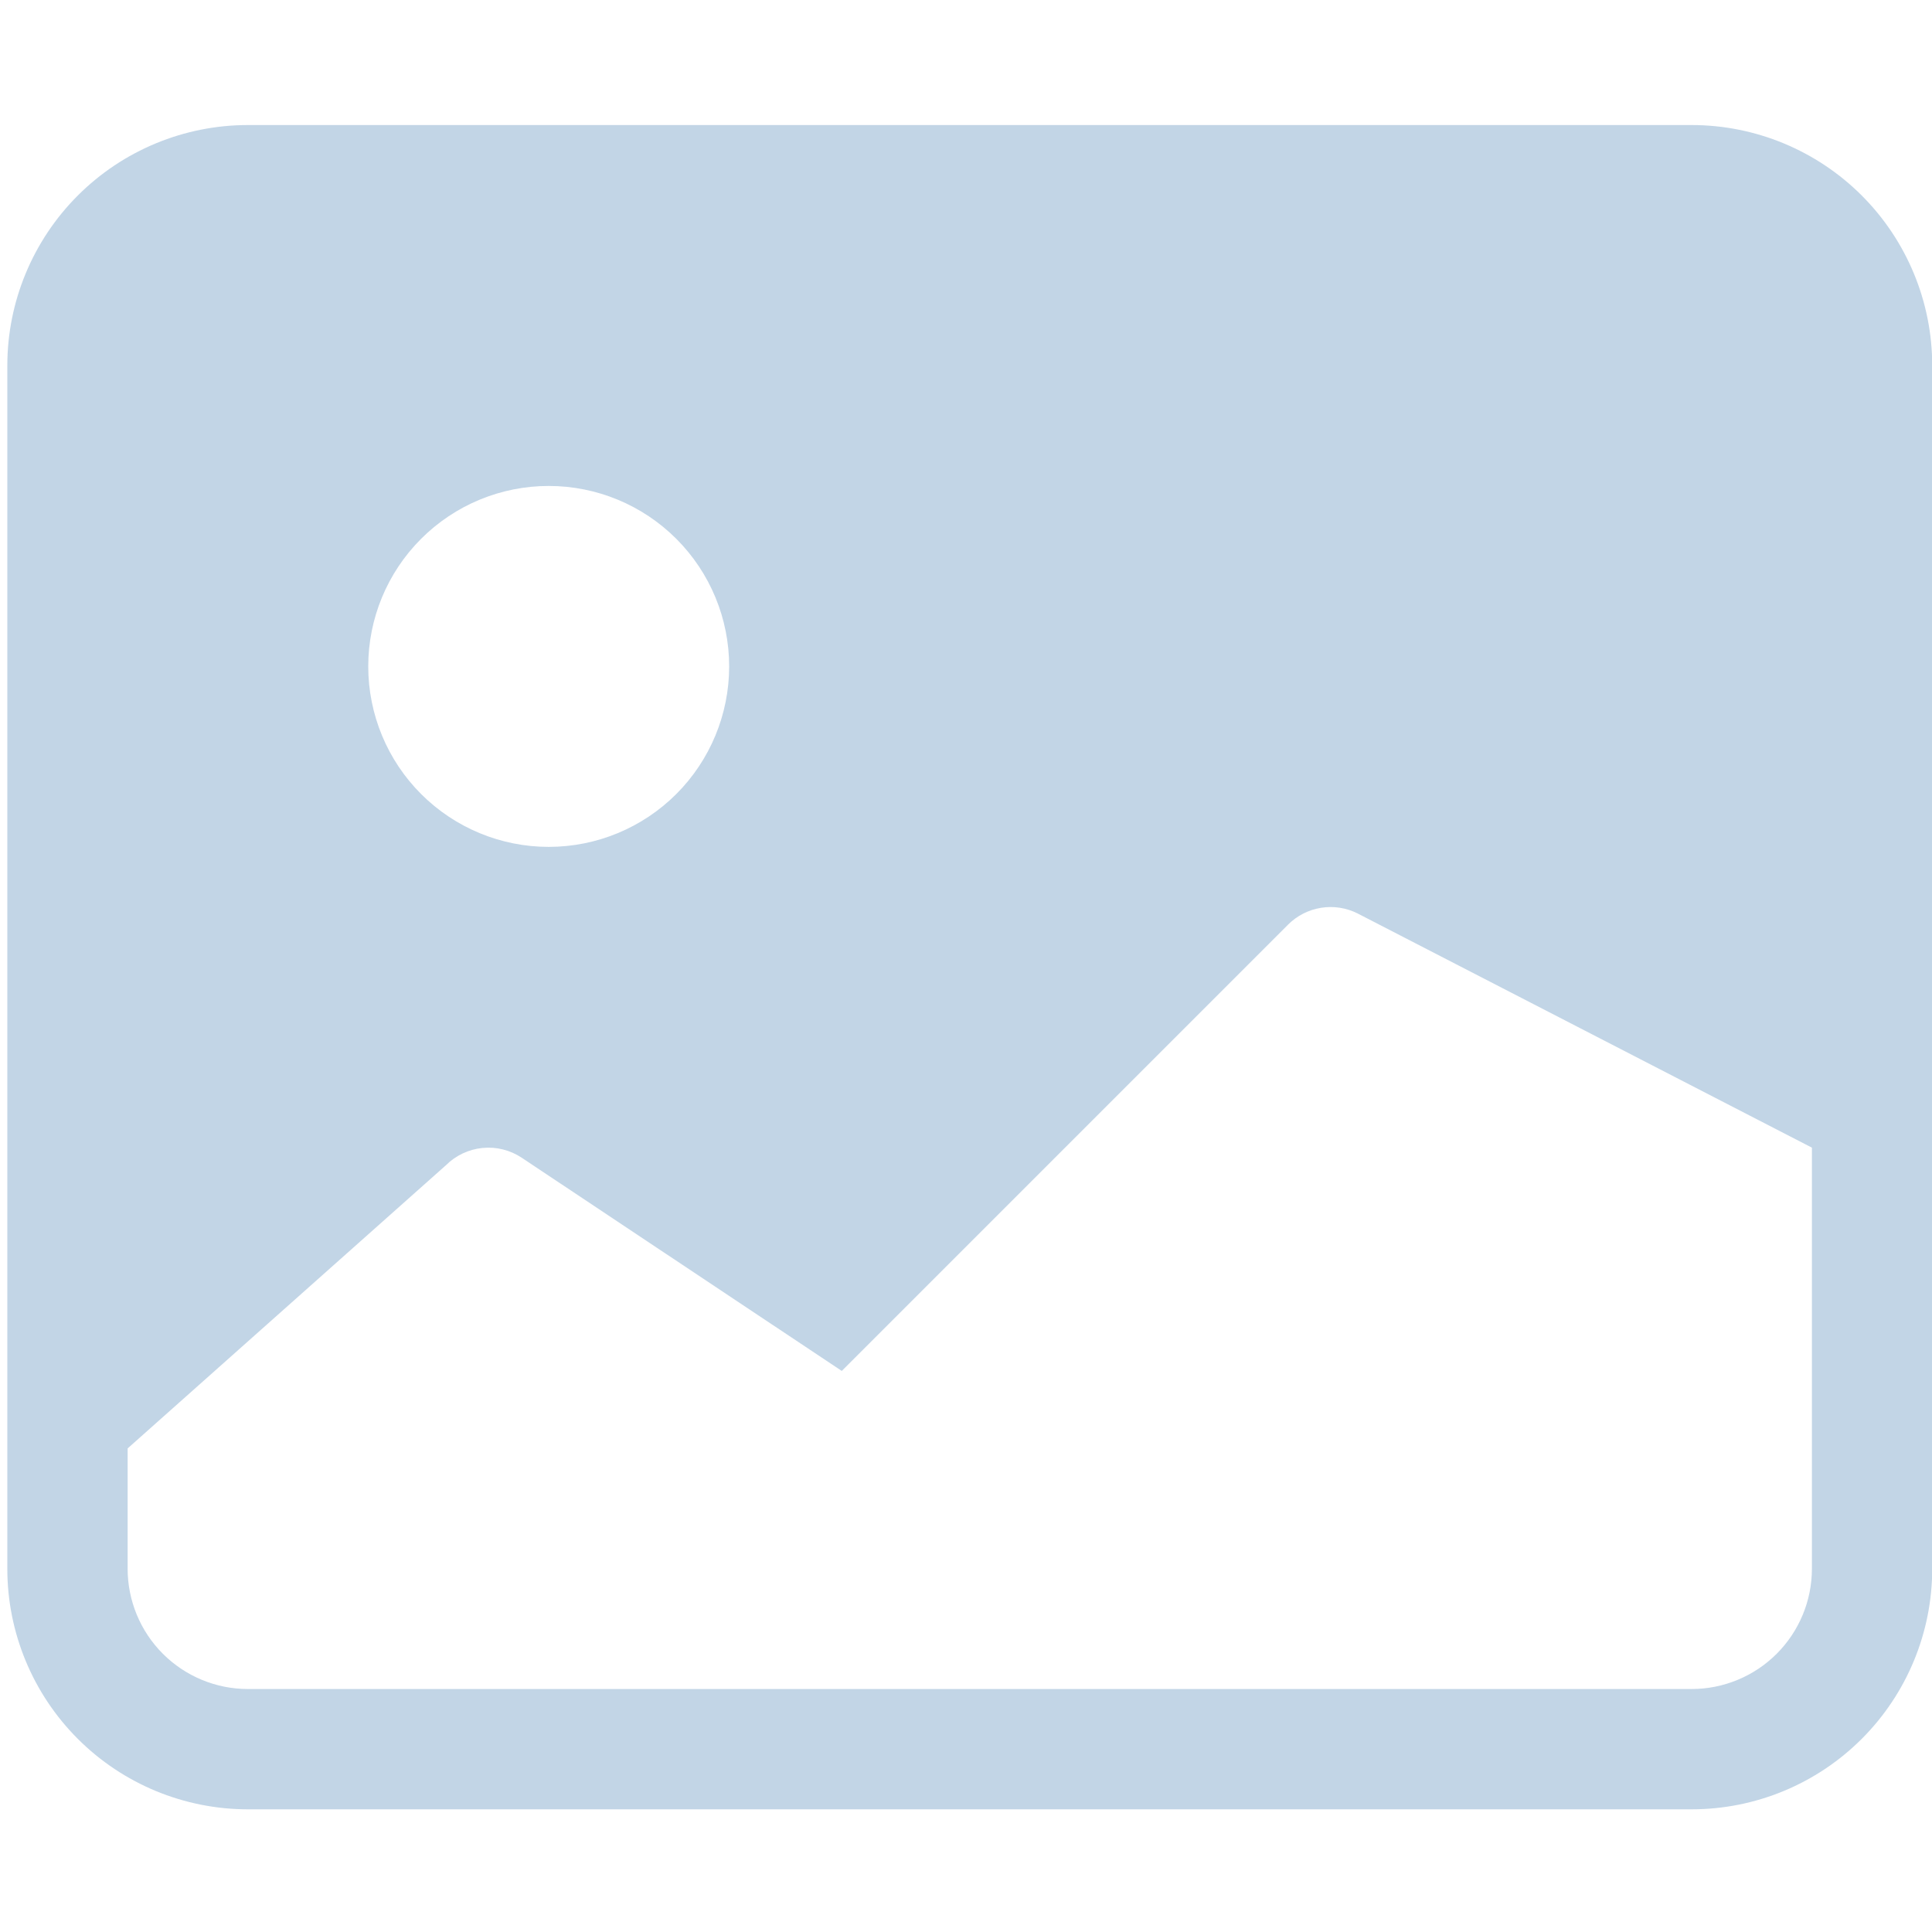 <svg width="204" height="204" viewBox="0 0 204 204" fill="none" xmlns="http://www.w3.org/2000/svg">
<g id="bi:image-fill" clip-path="url(#clip0_13340_46372)">
<path id="Vector" d="M0.773 38.609C0.773 31.871 3.45 25.409 8.215 20.644C12.979 15.88 19.442 13.203 26.18 13.203H178.617C185.355 13.203 191.818 15.88 196.582 20.644C201.347 25.409 204.023 31.871 204.023 38.609V165.641C204.023 172.379 201.347 178.841 196.582 183.606C191.818 188.37 185.355 191.047 178.617 191.047H26.18C19.442 191.047 12.979 188.37 8.215 183.606C3.45 178.841 0.773 172.379 0.773 165.641V38.609ZM13.477 152.938V165.641C13.477 169.01 14.815 172.241 17.197 174.623C19.579 177.005 22.811 178.344 26.18 178.344H178.617C181.986 178.344 185.217 177.005 187.6 174.623C189.982 172.241 191.32 169.01 191.32 165.641V121.18L143.341 96.447C142.149 95.85 140.801 95.643 139.485 95.855C138.17 96.067 136.954 96.687 136.011 97.628L88.882 144.757L55.092 122.247C53.872 121.434 52.409 121.069 50.95 121.213C49.491 121.356 48.127 122 47.089 123.034L13.477 152.938ZM76.992 70.367C76.992 65.314 74.985 60.467 71.411 56.894C67.838 53.32 62.991 51.312 57.938 51.312C52.884 51.312 48.037 53.32 44.464 56.894C40.89 60.467 38.883 65.314 38.883 70.367C38.883 75.421 40.89 80.267 44.464 83.841C48.037 87.414 52.884 89.422 57.938 89.422C62.991 89.422 67.838 87.414 71.411 83.841C74.985 80.267 76.992 75.421 76.992 70.367Z" fill="#B3CADF" fill-opacity="0.8"/>
</g>
<defs>
<clipPath id="clip0_13340_46372">
<rect width="203.25" height="203.25" fill="white" transform="translate(0.75 0.5)"/>
</clipPath>
</defs>
</svg>
